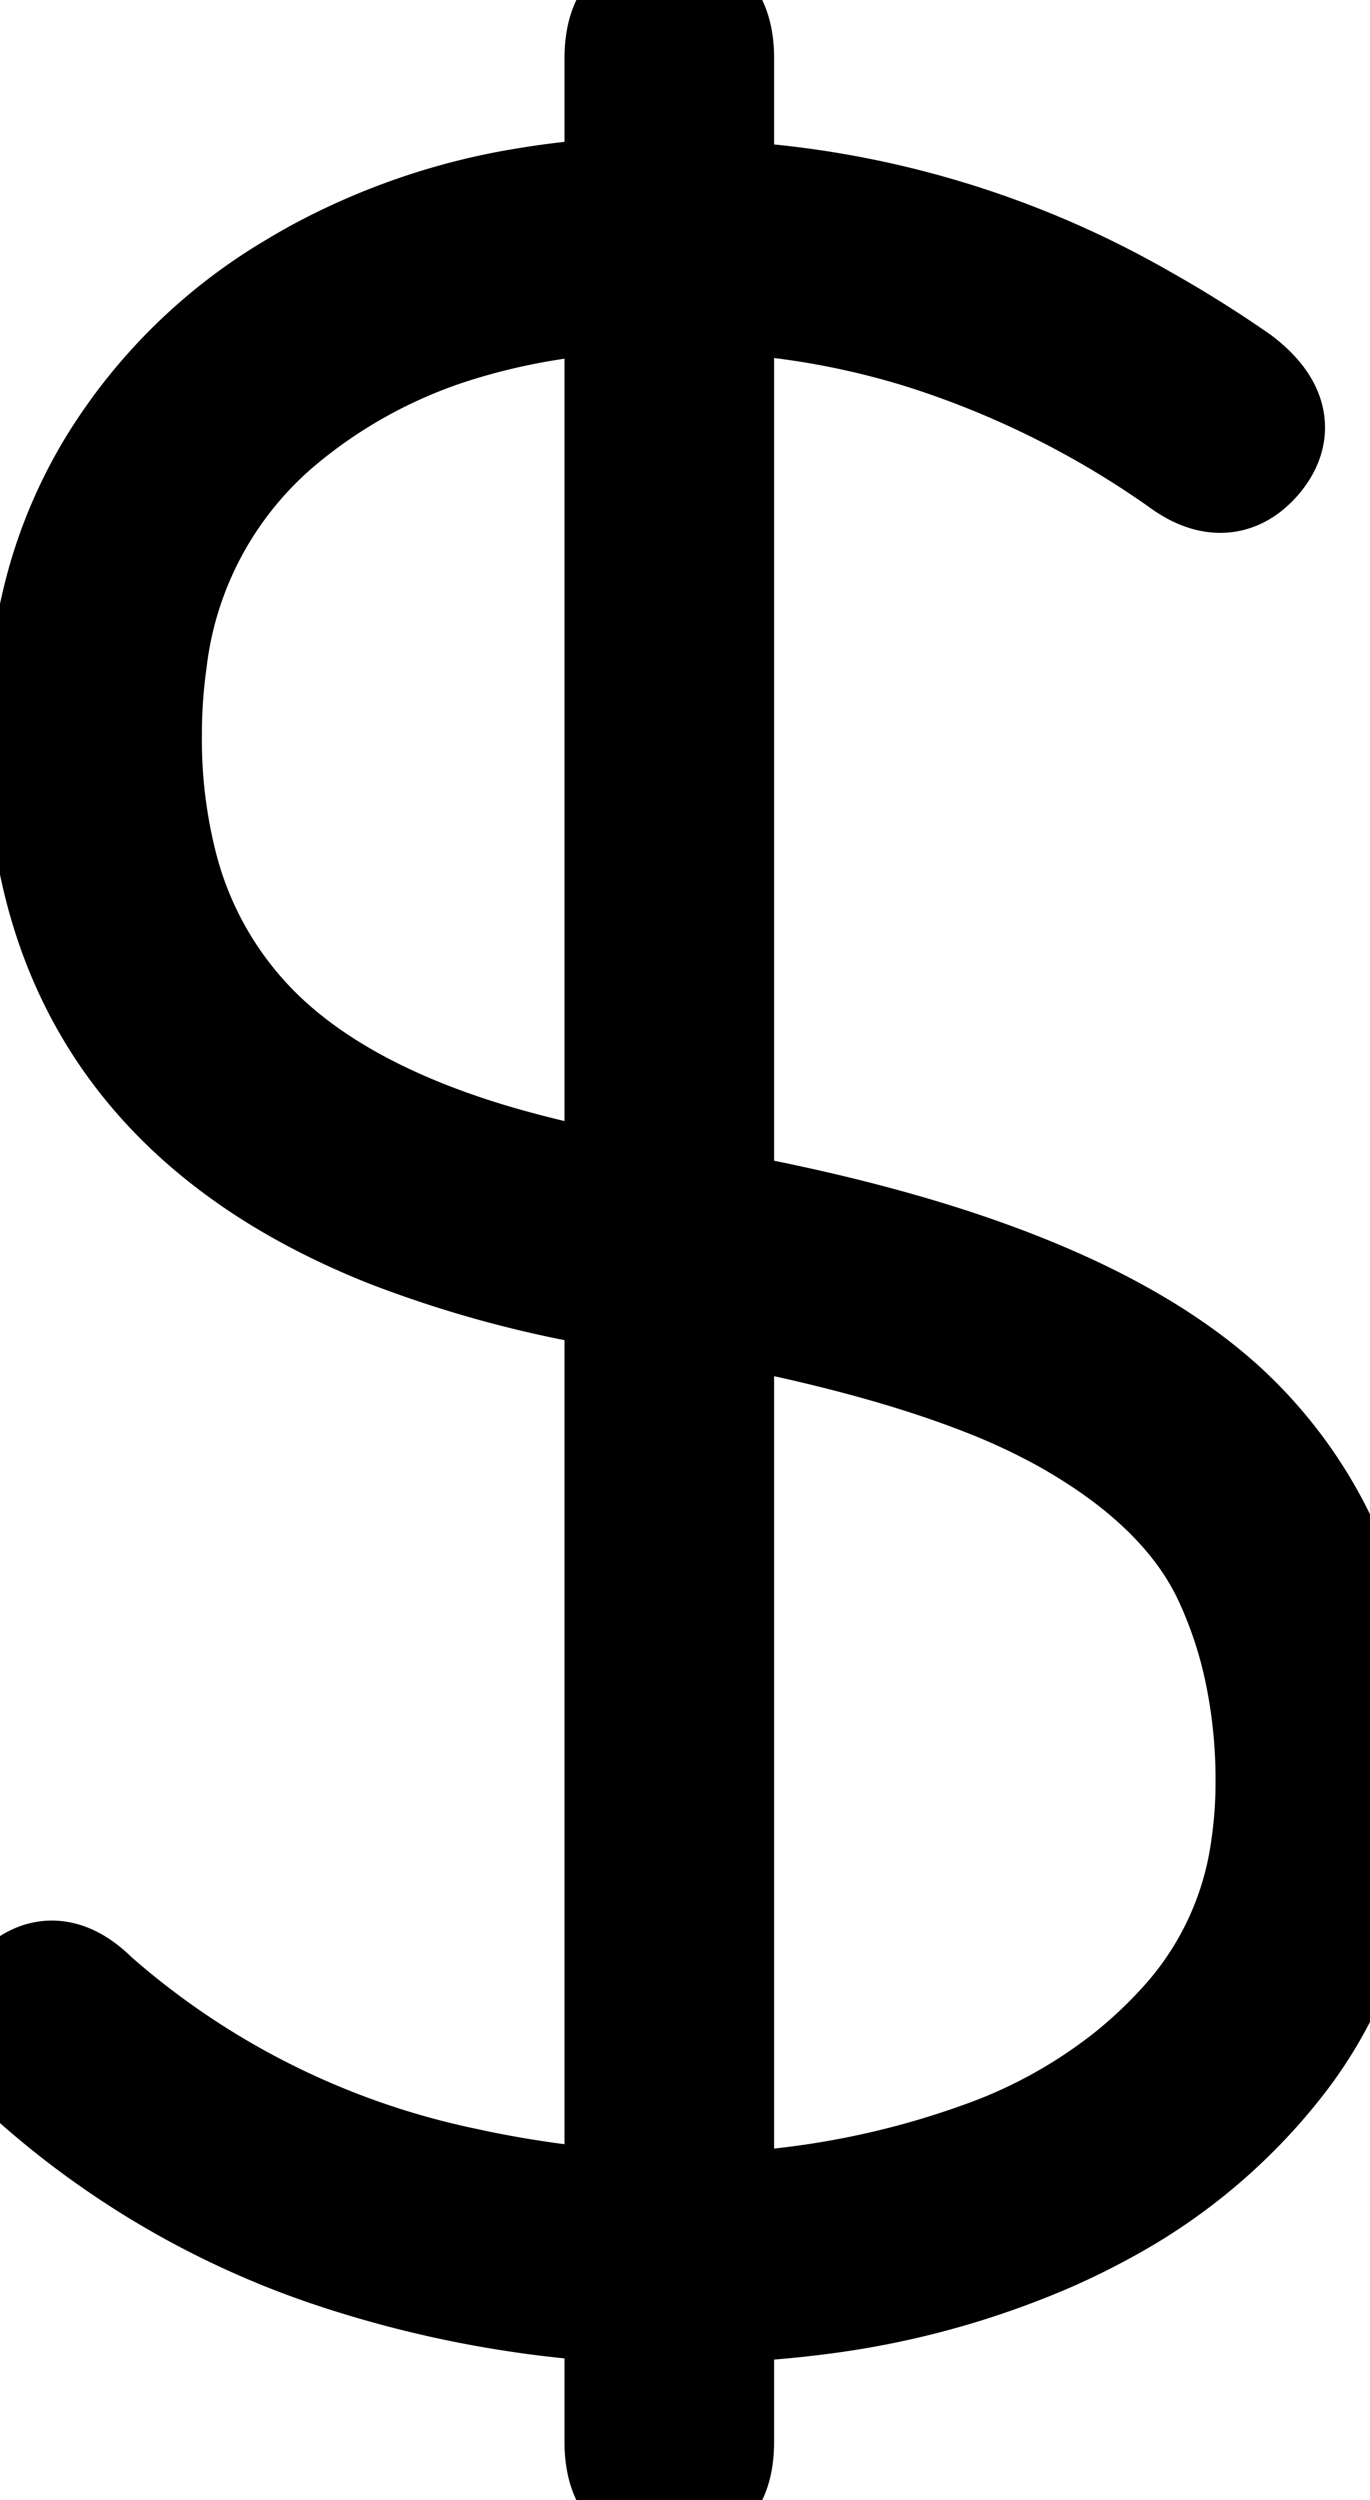 <svg xmlns="http://www.w3.org/2000/svg" viewBox="0 0 46.927 85.601" height="85.601" width="46.927"><g style="stroke:#000;stroke-width:1mm;fill:#000" fill="#000" stroke-width="1mm" stroke="#000" font-size="9pt" fill-rule="evenodd" stroke-linecap="round" id="svgGroup"><path d="M 21.226 83.6 L 21.226 79 A 37.683 37.683 0 0 1 11.191 77.051 A 29.561 29.561 0 0 1 0.726 70.8 Q -0.595 69.479 0.488 68.336 A 2.898 2.898 0 0 1 0.626 68.2 Q 1.66 67.166 2.843 68.063 A 3.749 3.749 0 0 1 3.226 68.4 A 27.811 27.811 0 0 0 15.858 74.722 A 36.993 36.993 0 0 0 21.226 75.5 L 21.226 44.3 A 38.476 38.476 0 0 1 13.3 42.175 Q 1.426 37.436 1.426 25.2 A 19.088 19.088 0 0 1 2.131 19.922 A 16.213 16.213 0 0 1 3.926 15.85 A 18.084 18.084 0 0 1 10.1 9.824 A 21.651 21.651 0 0 1 10.926 9.35 A 22.562 22.562 0 0 1 18.066 6.939 A 28.059 28.059 0 0 1 21.226 6.6 L 21.226 2 Q 21.226 0.247 22.532 0.031 A 2.411 2.411 0 0 1 22.926 0 Q 24.524 0 24.62 1.768 A 4.3 4.3 0 0 1 24.626 2 L 24.626 6.7 A 32.225 32.225 0 0 1 39.143 10.943 A 40.303 40.303 0 0 1 42.426 13 Q 44.124 14.299 43.128 15.597 A 2.502 2.502 0 0 1 43.126 15.6 A 2.496 2.496 0 0 1 42.742 15.998 Q 41.885 16.695 40.766 16.029 A 3.833 3.833 0 0 1 40.426 15.8 A 32.189 32.189 0 0 0 31.735 11.469 A 28.115 28.115 0 0 0 24.626 10.2 L 24.626 41.3 Q 35.346 43.266 40.599 47.146 A 16.326 16.326 0 0 1 41.776 48.1 A 15.021 15.021 0 0 1 46.519 56.624 A 22.353 22.353 0 0 1 46.926 61 Q 46.926 66.5 43.926 70.45 A 19.103 19.103 0 0 1 37.843 75.634 A 23.528 23.528 0 0 1 35.876 76.6 A 28.855 28.855 0 0 1 28.022 78.73 A 35.212 35.212 0 0 1 24.626 79 L 24.626 83.6 Q 24.626 85.353 23.32 85.57 A 2.411 2.411 0 0 1 22.926 85.6 Q 21.328 85.6 21.232 83.833 A 4.3 4.3 0 0 1 21.226 83.6 Z M 24.626 44.8 L 24.626 75.6 Q 29.326 75.4 33.626 73.85 A 17.518 17.518 0 0 0 38.624 71.105 A 16.052 16.052 0 0 0 40.726 69.1 A 11.187 11.187 0 0 0 43.367 63.239 A 15.24 15.24 0 0 0 43.526 61 A 17.998 17.998 0 0 0 43.092 56.974 A 14.787 14.787 0 0 0 42.076 54 Q 40.626 50.9 36.576 48.6 A 22.366 22.366 0 0 0 33.669 47.241 Q 30.565 46.03 26.117 45.098 A 80.467 80.467 0 0 0 24.626 44.8 Z M 21.226 40.7 L 21.226 10.2 A 22.743 22.743 0 0 0 15.572 11.207 A 17.455 17.455 0 0 0 9.626 14.45 A 12.57 12.57 0 0 0 5.201 22.621 A 18.275 18.275 0 0 0 5.026 25.2 A 17.489 17.489 0 0 0 5.53 29.517 A 12.227 12.227 0 0 0 8.926 35.45 Q 11.705 38.122 16.768 39.652 A 39.381 39.381 0 0 0 21.226 40.7 Z"></path></g></svg>